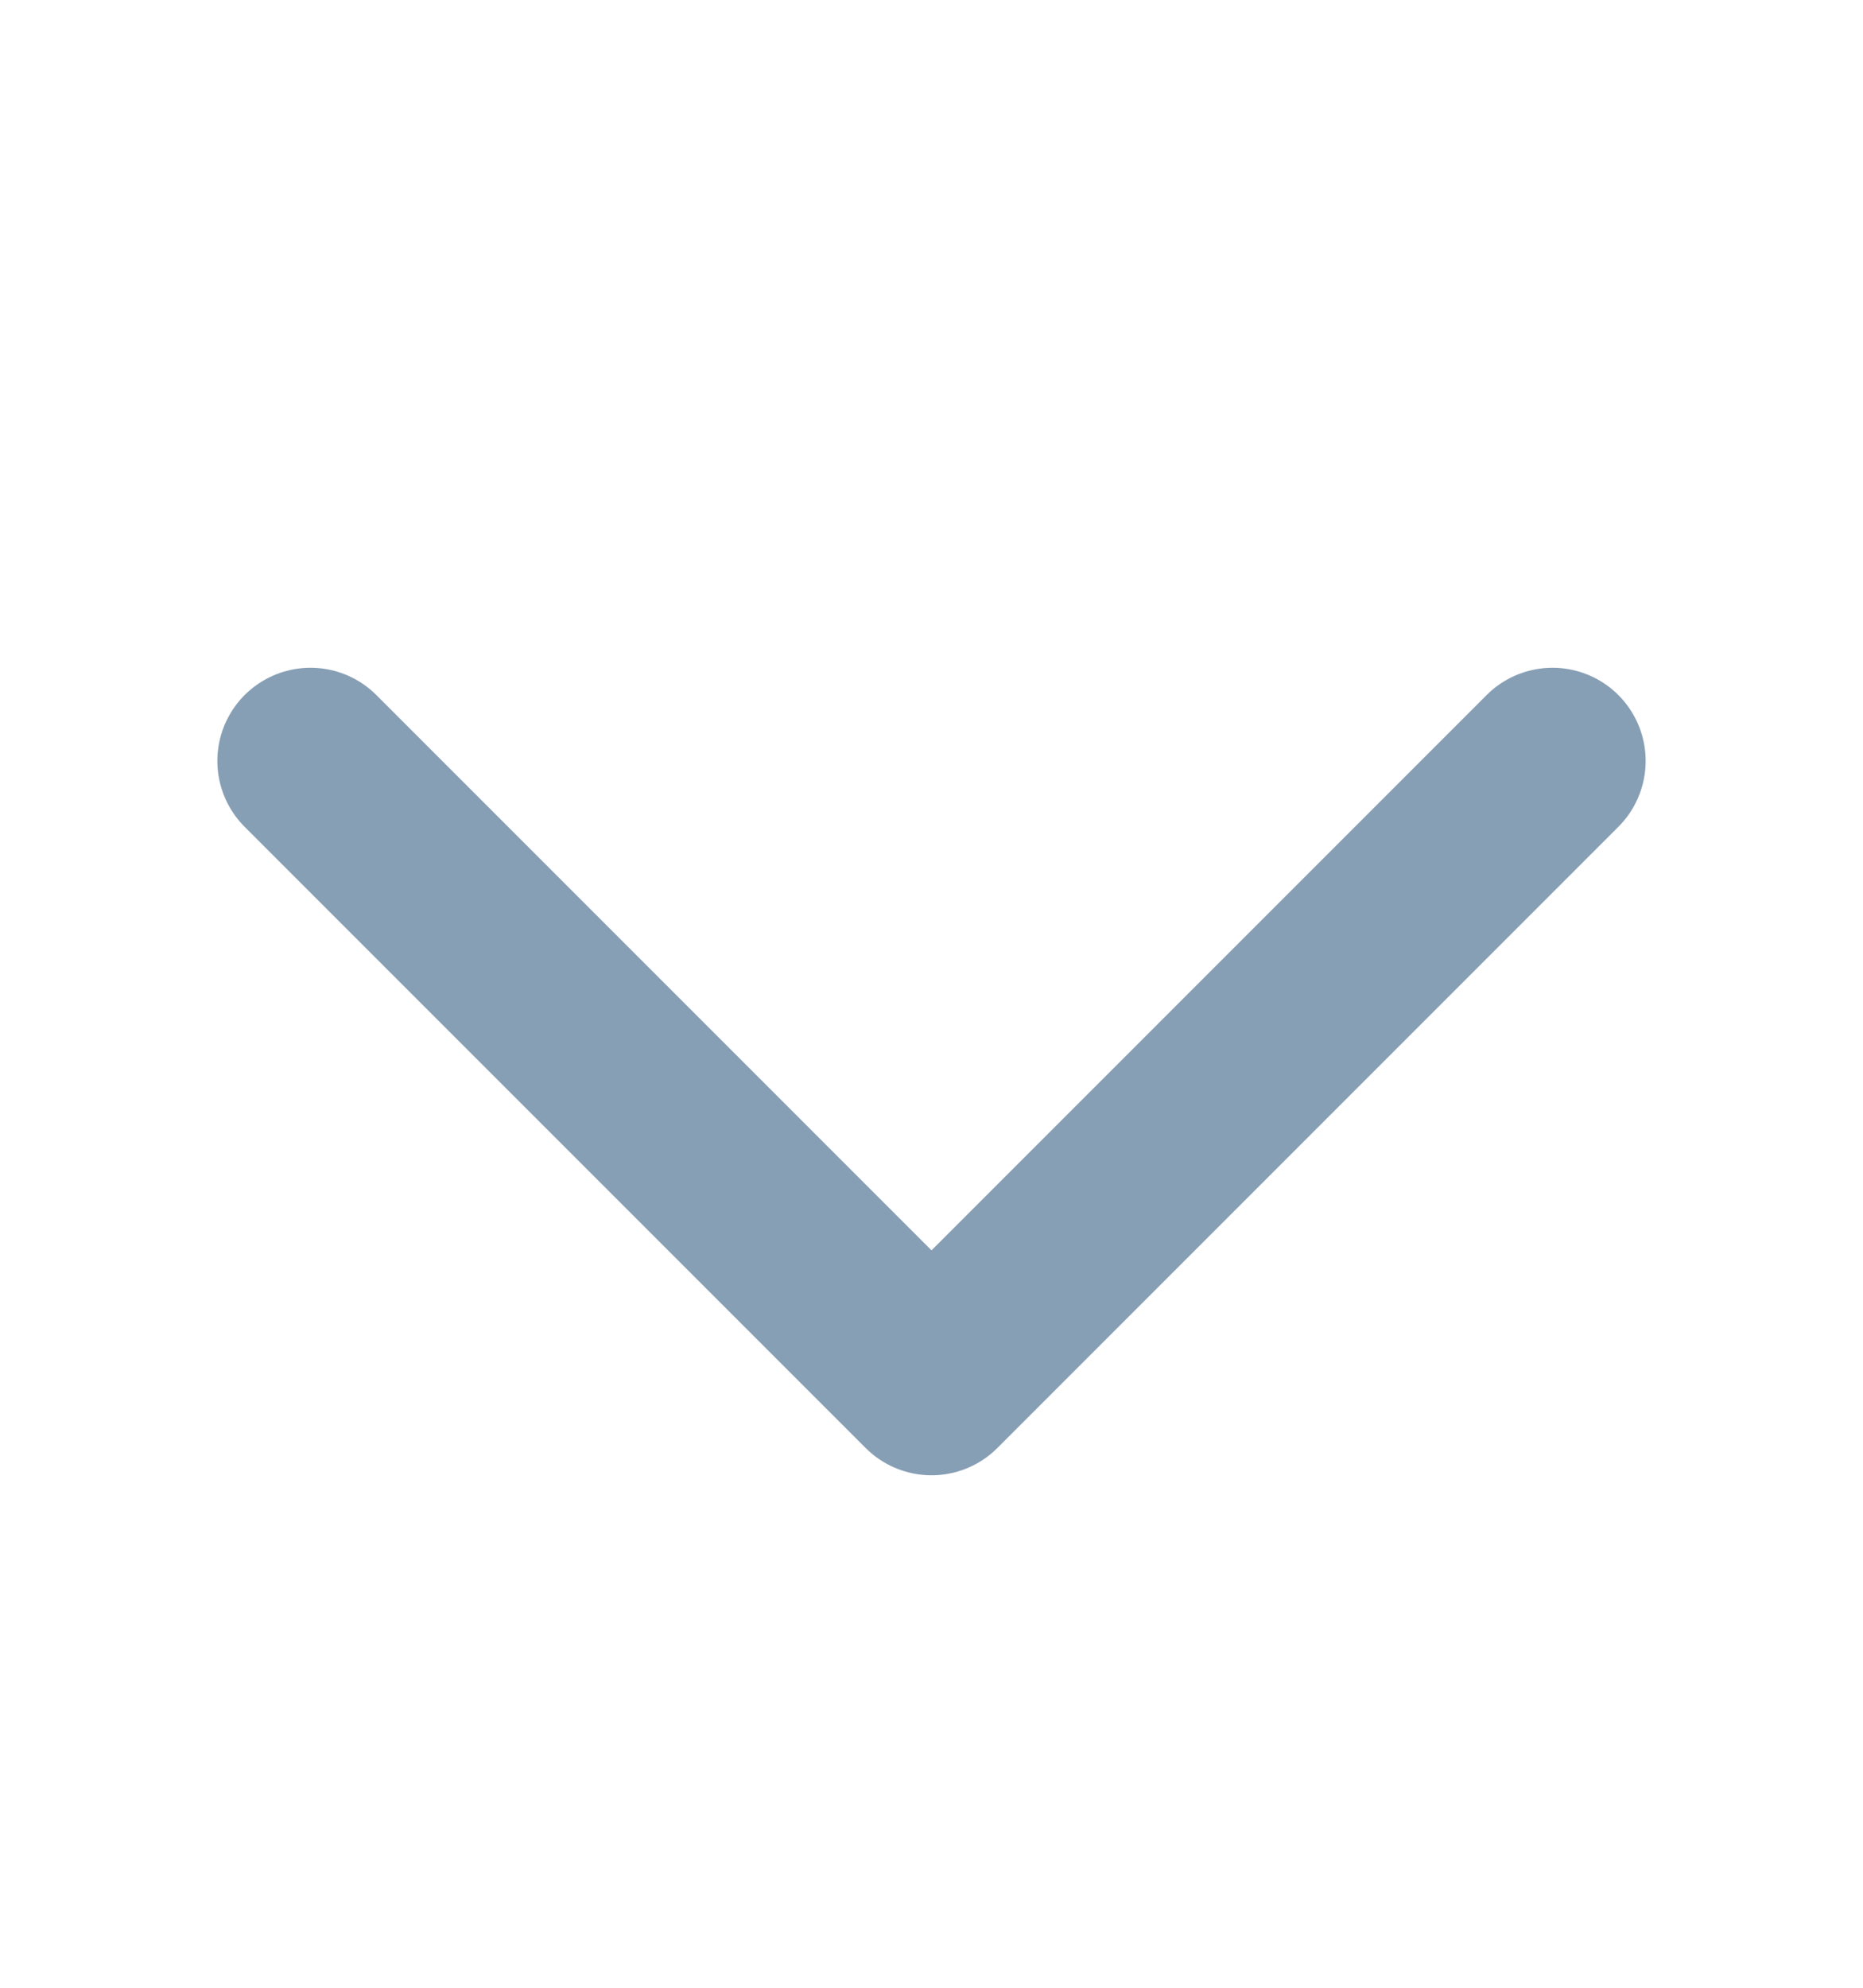 <svg width="15" height="16" viewBox="0 0 15 16" fill="none" xmlns="http://www.w3.org/2000/svg">
<path d="M2.5 6.125L7.5 11.125L12.5 6.125" stroke="#879FB5" stroke-width="1.5" stroke-linecap="round" stroke-linejoin="round"/>
</svg>
